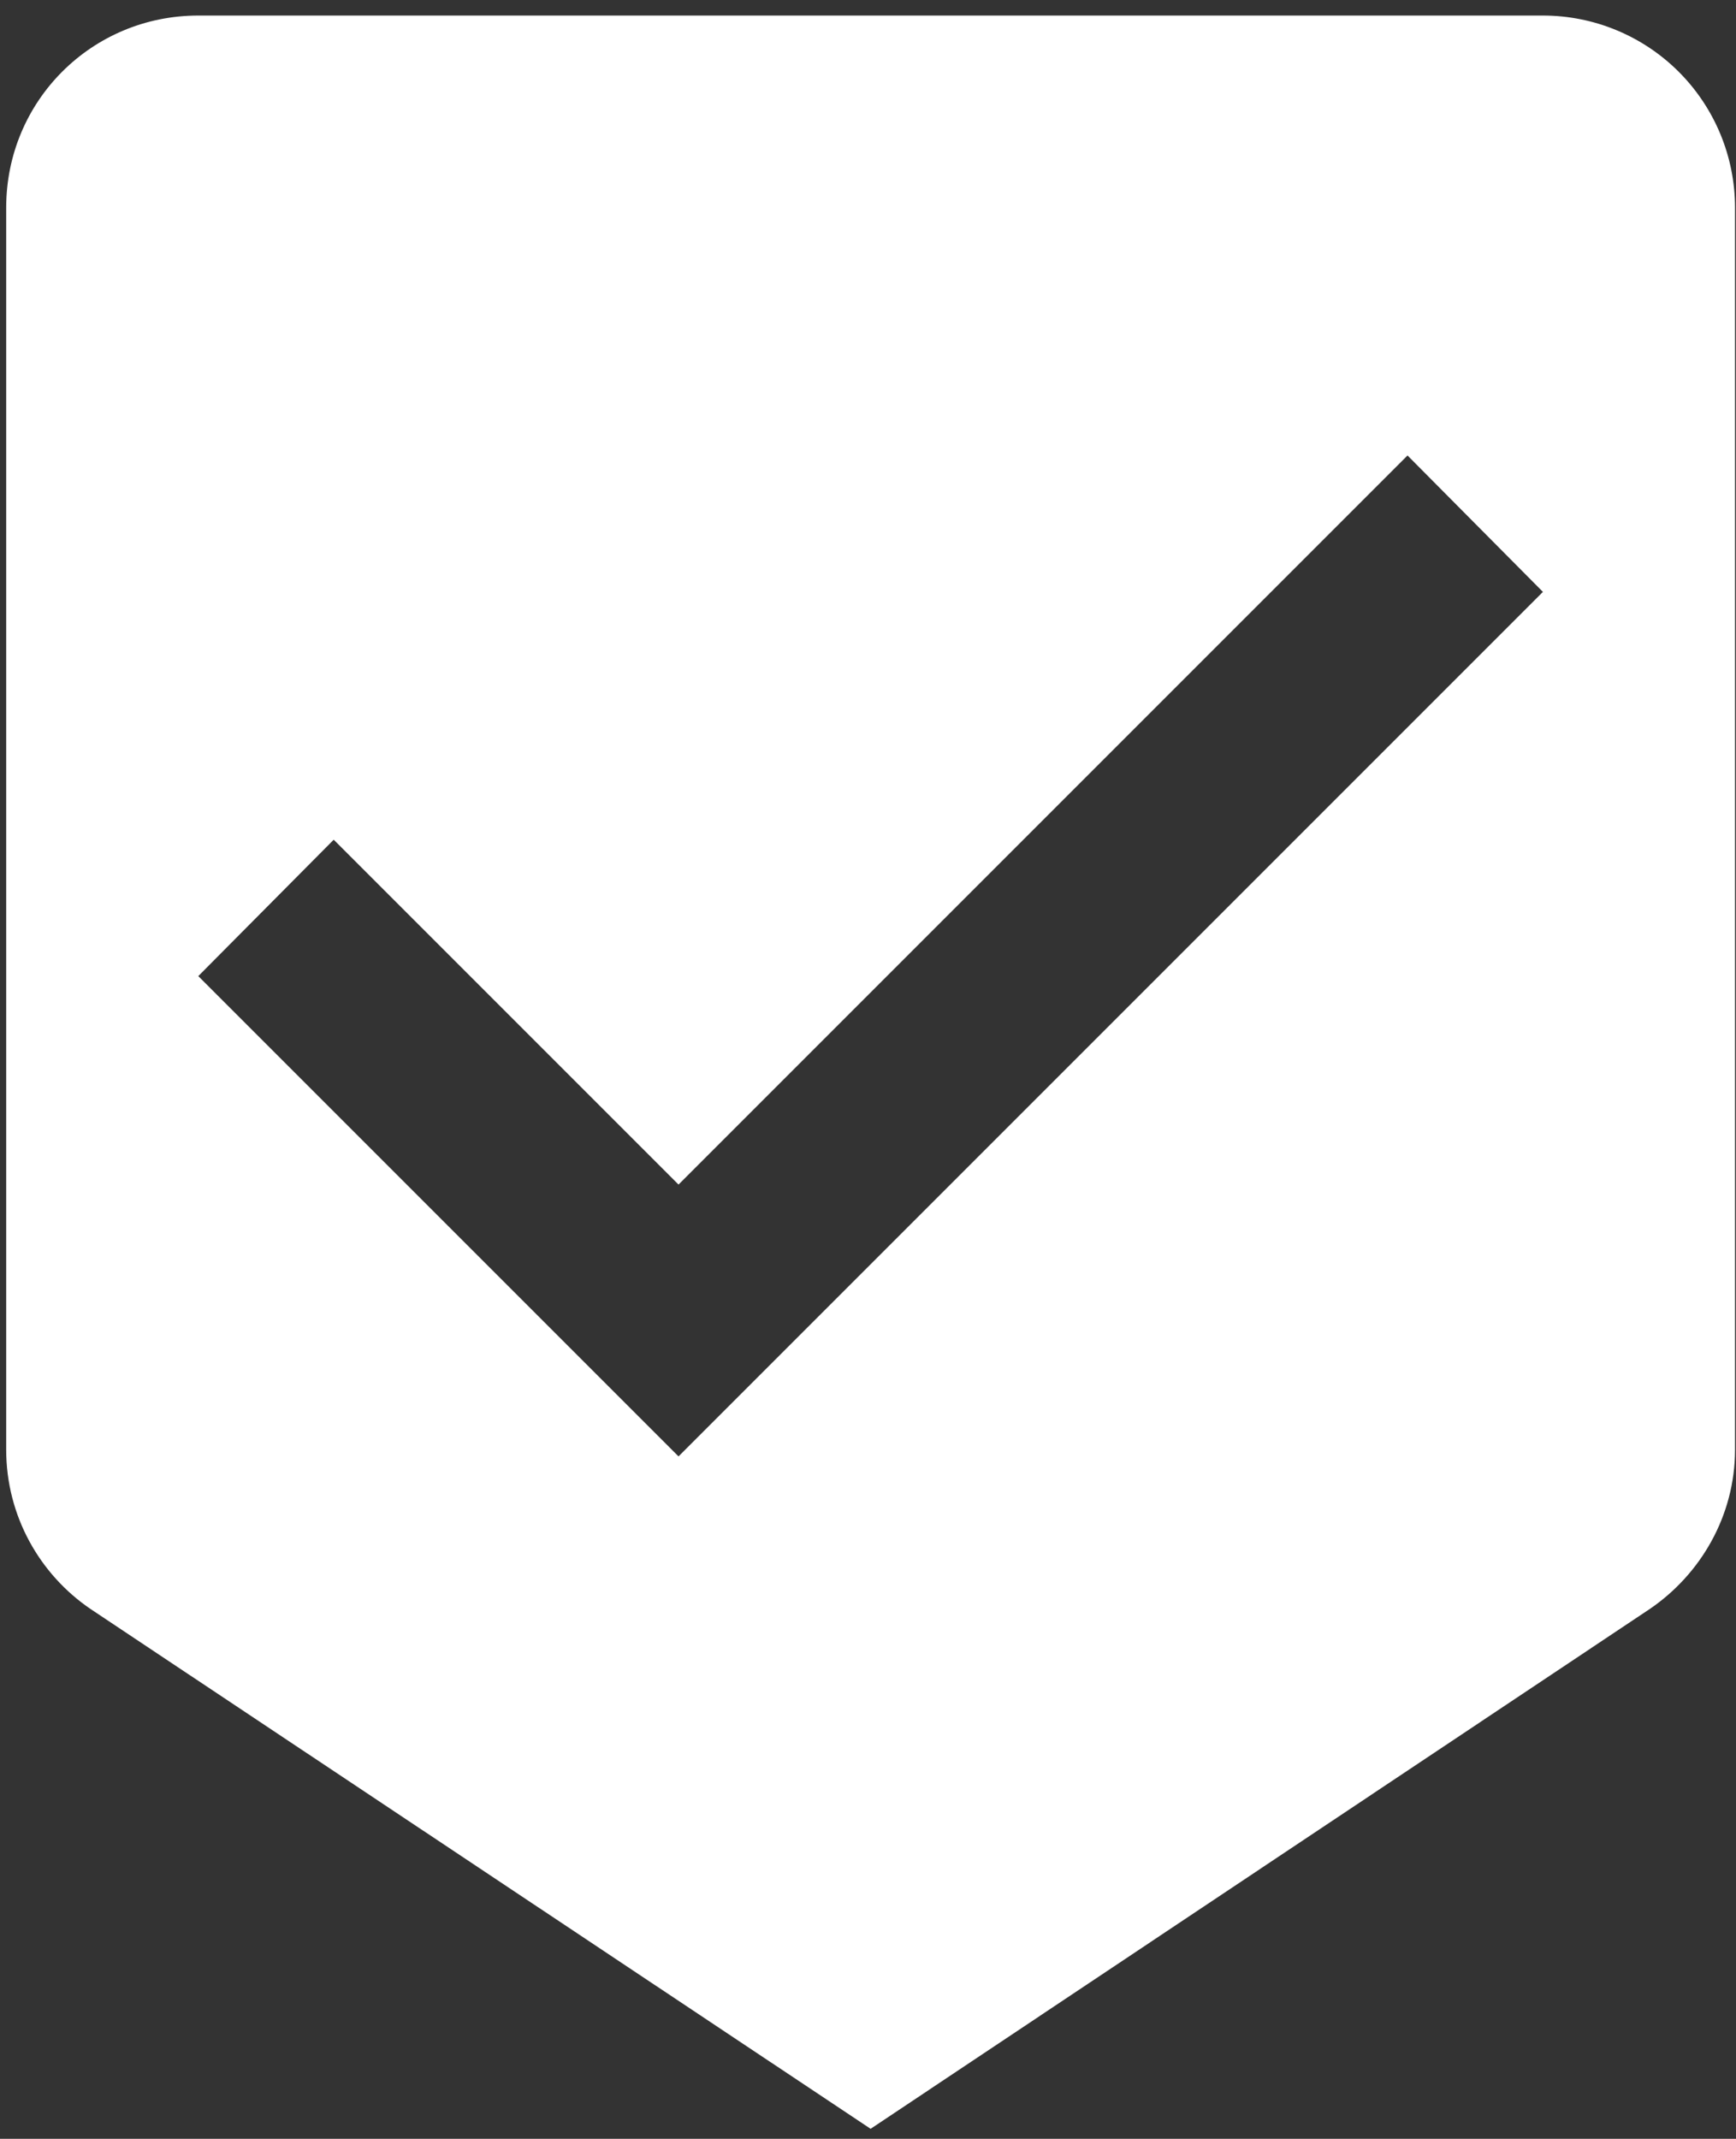 <svg width="69" height="85" viewBox="0 0 69 85" fill="none" xmlns="http://www.w3.org/2000/svg">
<rect x="0" y="0" width="69" height="85" fill="#333333" stroke="none"/>
<path d="M26.969 57.88L7.881 38.793L13.264 33.372L26.969 47.077L55.944 18.102L61.326 23.523L26.969 57.88ZM61.326 0.618H7.881C3.644 0.618 0.246 4.016 0.246 8.253V57.613C0.246 60.247 1.582 62.576 3.606 63.95L34.604 84.603L65.564 63.95C67.587 62.576 68.961 60.247 68.961 57.613V8.253C68.961 6.228 68.157 4.286 66.725 2.854C65.293 1.422 63.351 0.618 61.326 0.618Z" fill="white"/>
</svg>
